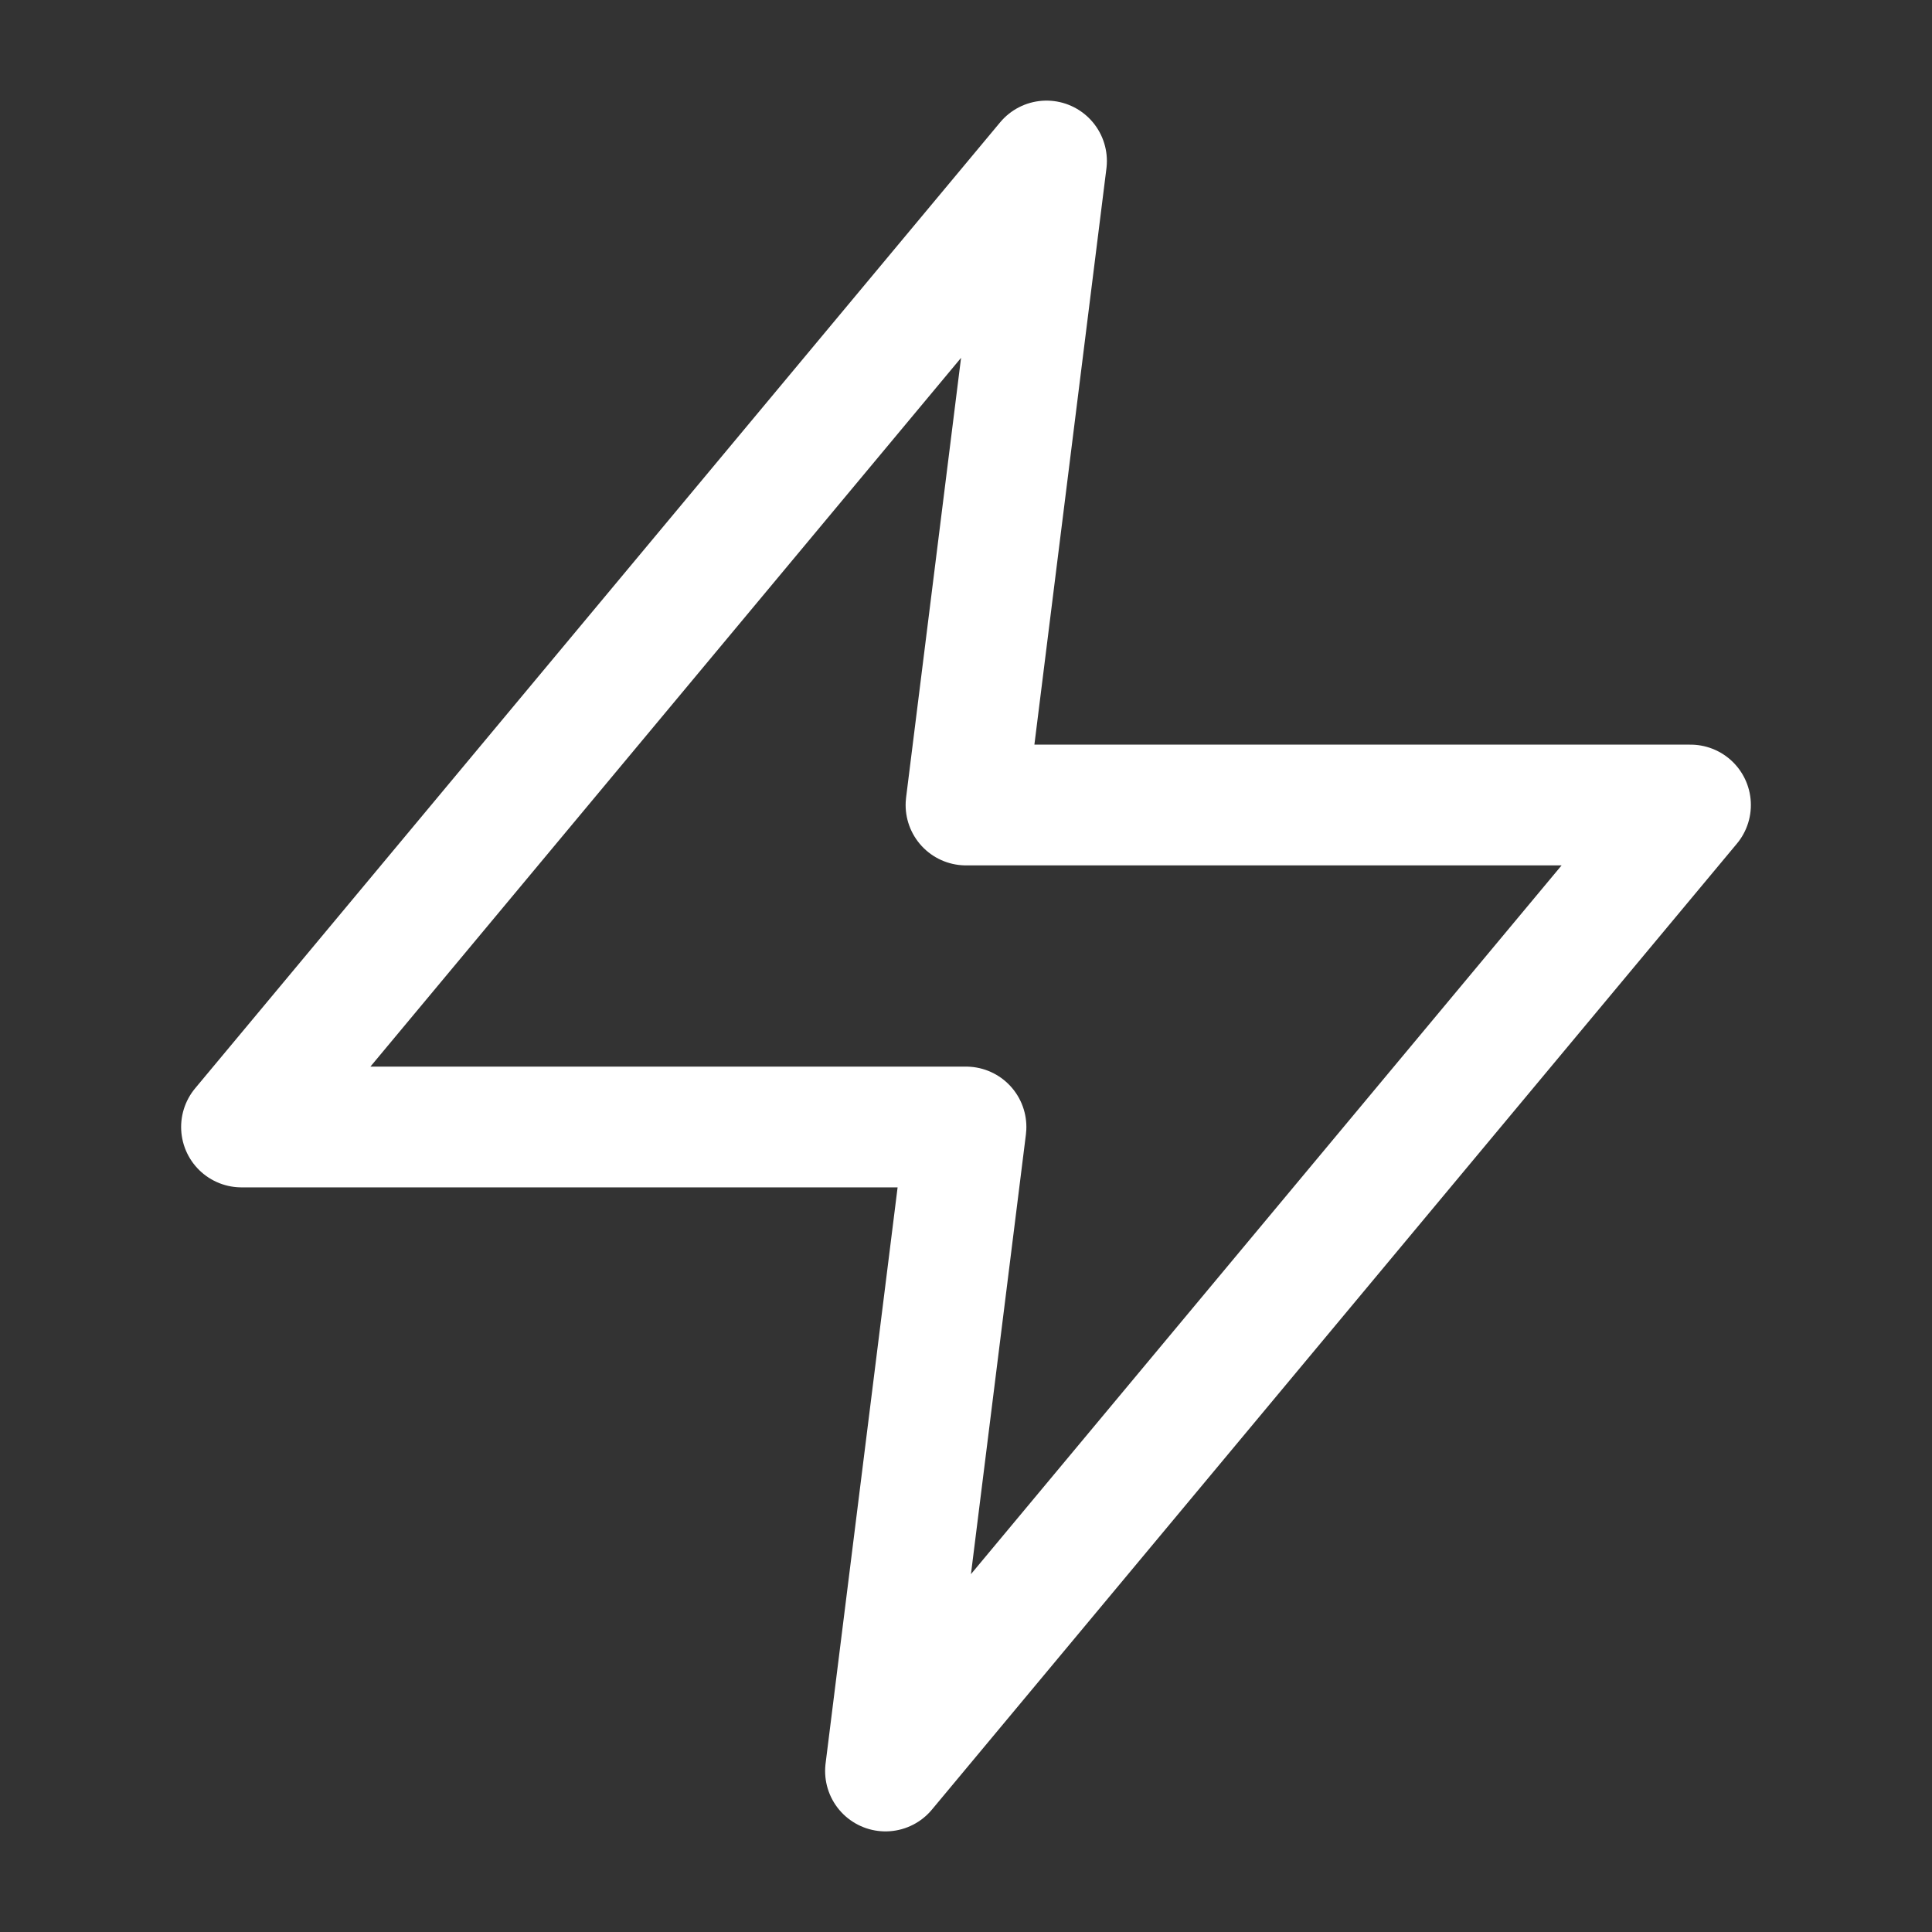<svg width="64" height="64" viewBox="0 0 64 64" fill="none" xmlns="http://www.w3.org/2000/svg">
<rect x="0" y="0" width="64" height="64" fill="#333333" stroke="none"/>
<path d="M34.667 5.333L8 37.333H32L29.333 58.667L56 26.667H32L34.667 5.333Z" stroke="white" stroke-width="4" stroke-linecap="round" stroke-linejoin="round"/>
</svg>
